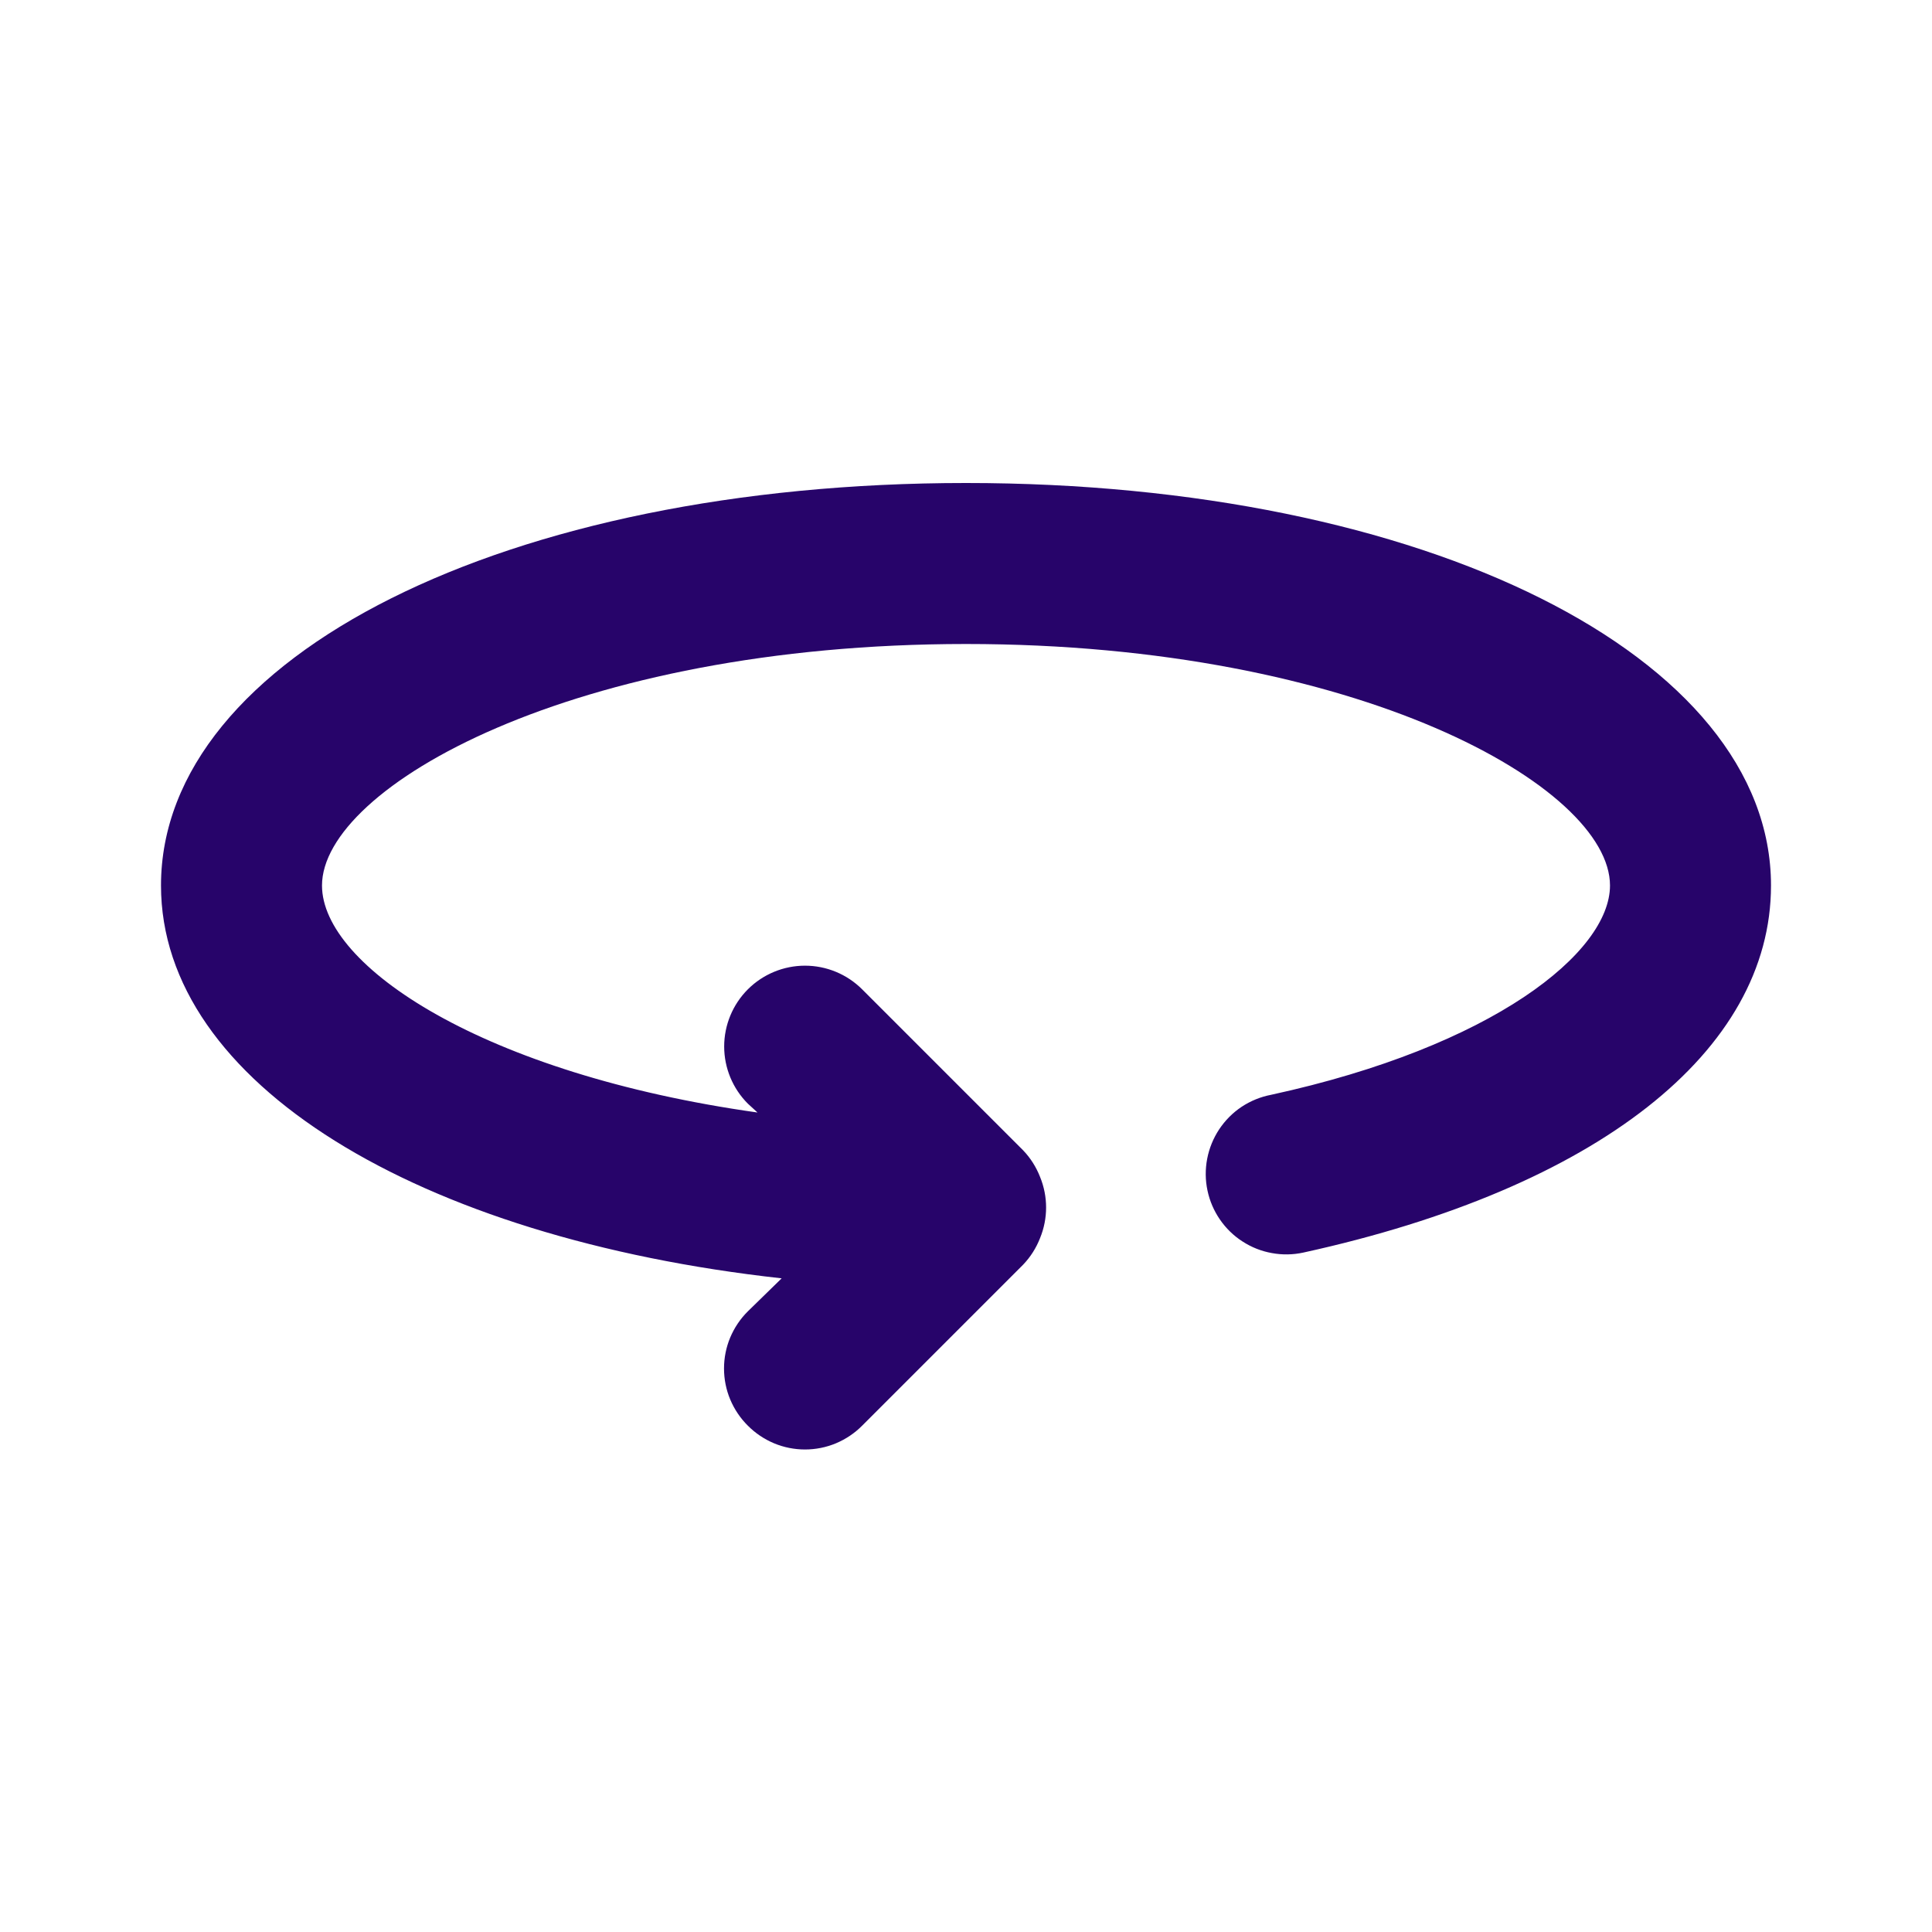 <svg width="24" height="24" viewBox="0 0 24 24" fill="none" xmlns="http://www.w3.org/2000/svg">
<path d="M12 6C6.3 6 2 8.15 2 11C2 13.45 5.19 15.38 9.71 15.88L9.29 16.29C9.196 16.383 9.122 16.494 9.071 16.615C9.02 16.737 8.994 16.868 8.994 17C8.994 17.132 9.02 17.263 9.071 17.385C9.122 17.506 9.196 17.617 9.29 17.71C9.383 17.804 9.494 17.878 9.615 17.929C9.737 17.98 9.868 18.006 10 18.006C10.132 18.006 10.263 17.98 10.385 17.929C10.506 17.878 10.617 17.804 10.71 17.71L12.71 15.71C12.801 15.615 12.872 15.503 12.92 15.38C13.02 15.136 13.02 14.864 12.92 14.62C12.872 14.497 12.801 14.385 12.71 14.29L10.71 12.29C10.522 12.102 10.266 11.996 10 11.996C9.734 11.996 9.478 12.102 9.29 12.29C9.102 12.478 8.996 12.734 8.996 13C8.996 13.266 9.102 13.522 9.29 13.71L9.41 13.82C6 13.34 4 12 4 11C4 9.78 7.12 8 12 8C16.88 8 20 9.78 20 11C20 11.83 18.55 13 15.79 13.6C15.659 13.625 15.535 13.676 15.424 13.749C15.313 13.823 15.219 13.918 15.145 14.029C15.072 14.14 15.021 14.264 14.996 14.395C14.971 14.526 14.972 14.66 15 14.79C15.027 14.919 15.08 15.041 15.154 15.149C15.229 15.258 15.324 15.351 15.435 15.422C15.546 15.494 15.669 15.543 15.799 15.566C15.928 15.59 16.061 15.588 16.19 15.56C19.84 14.76 22 13.06 22 11C22 8.15 17.7 6 12 6Z" fill="#27046A"/>
</svg>
